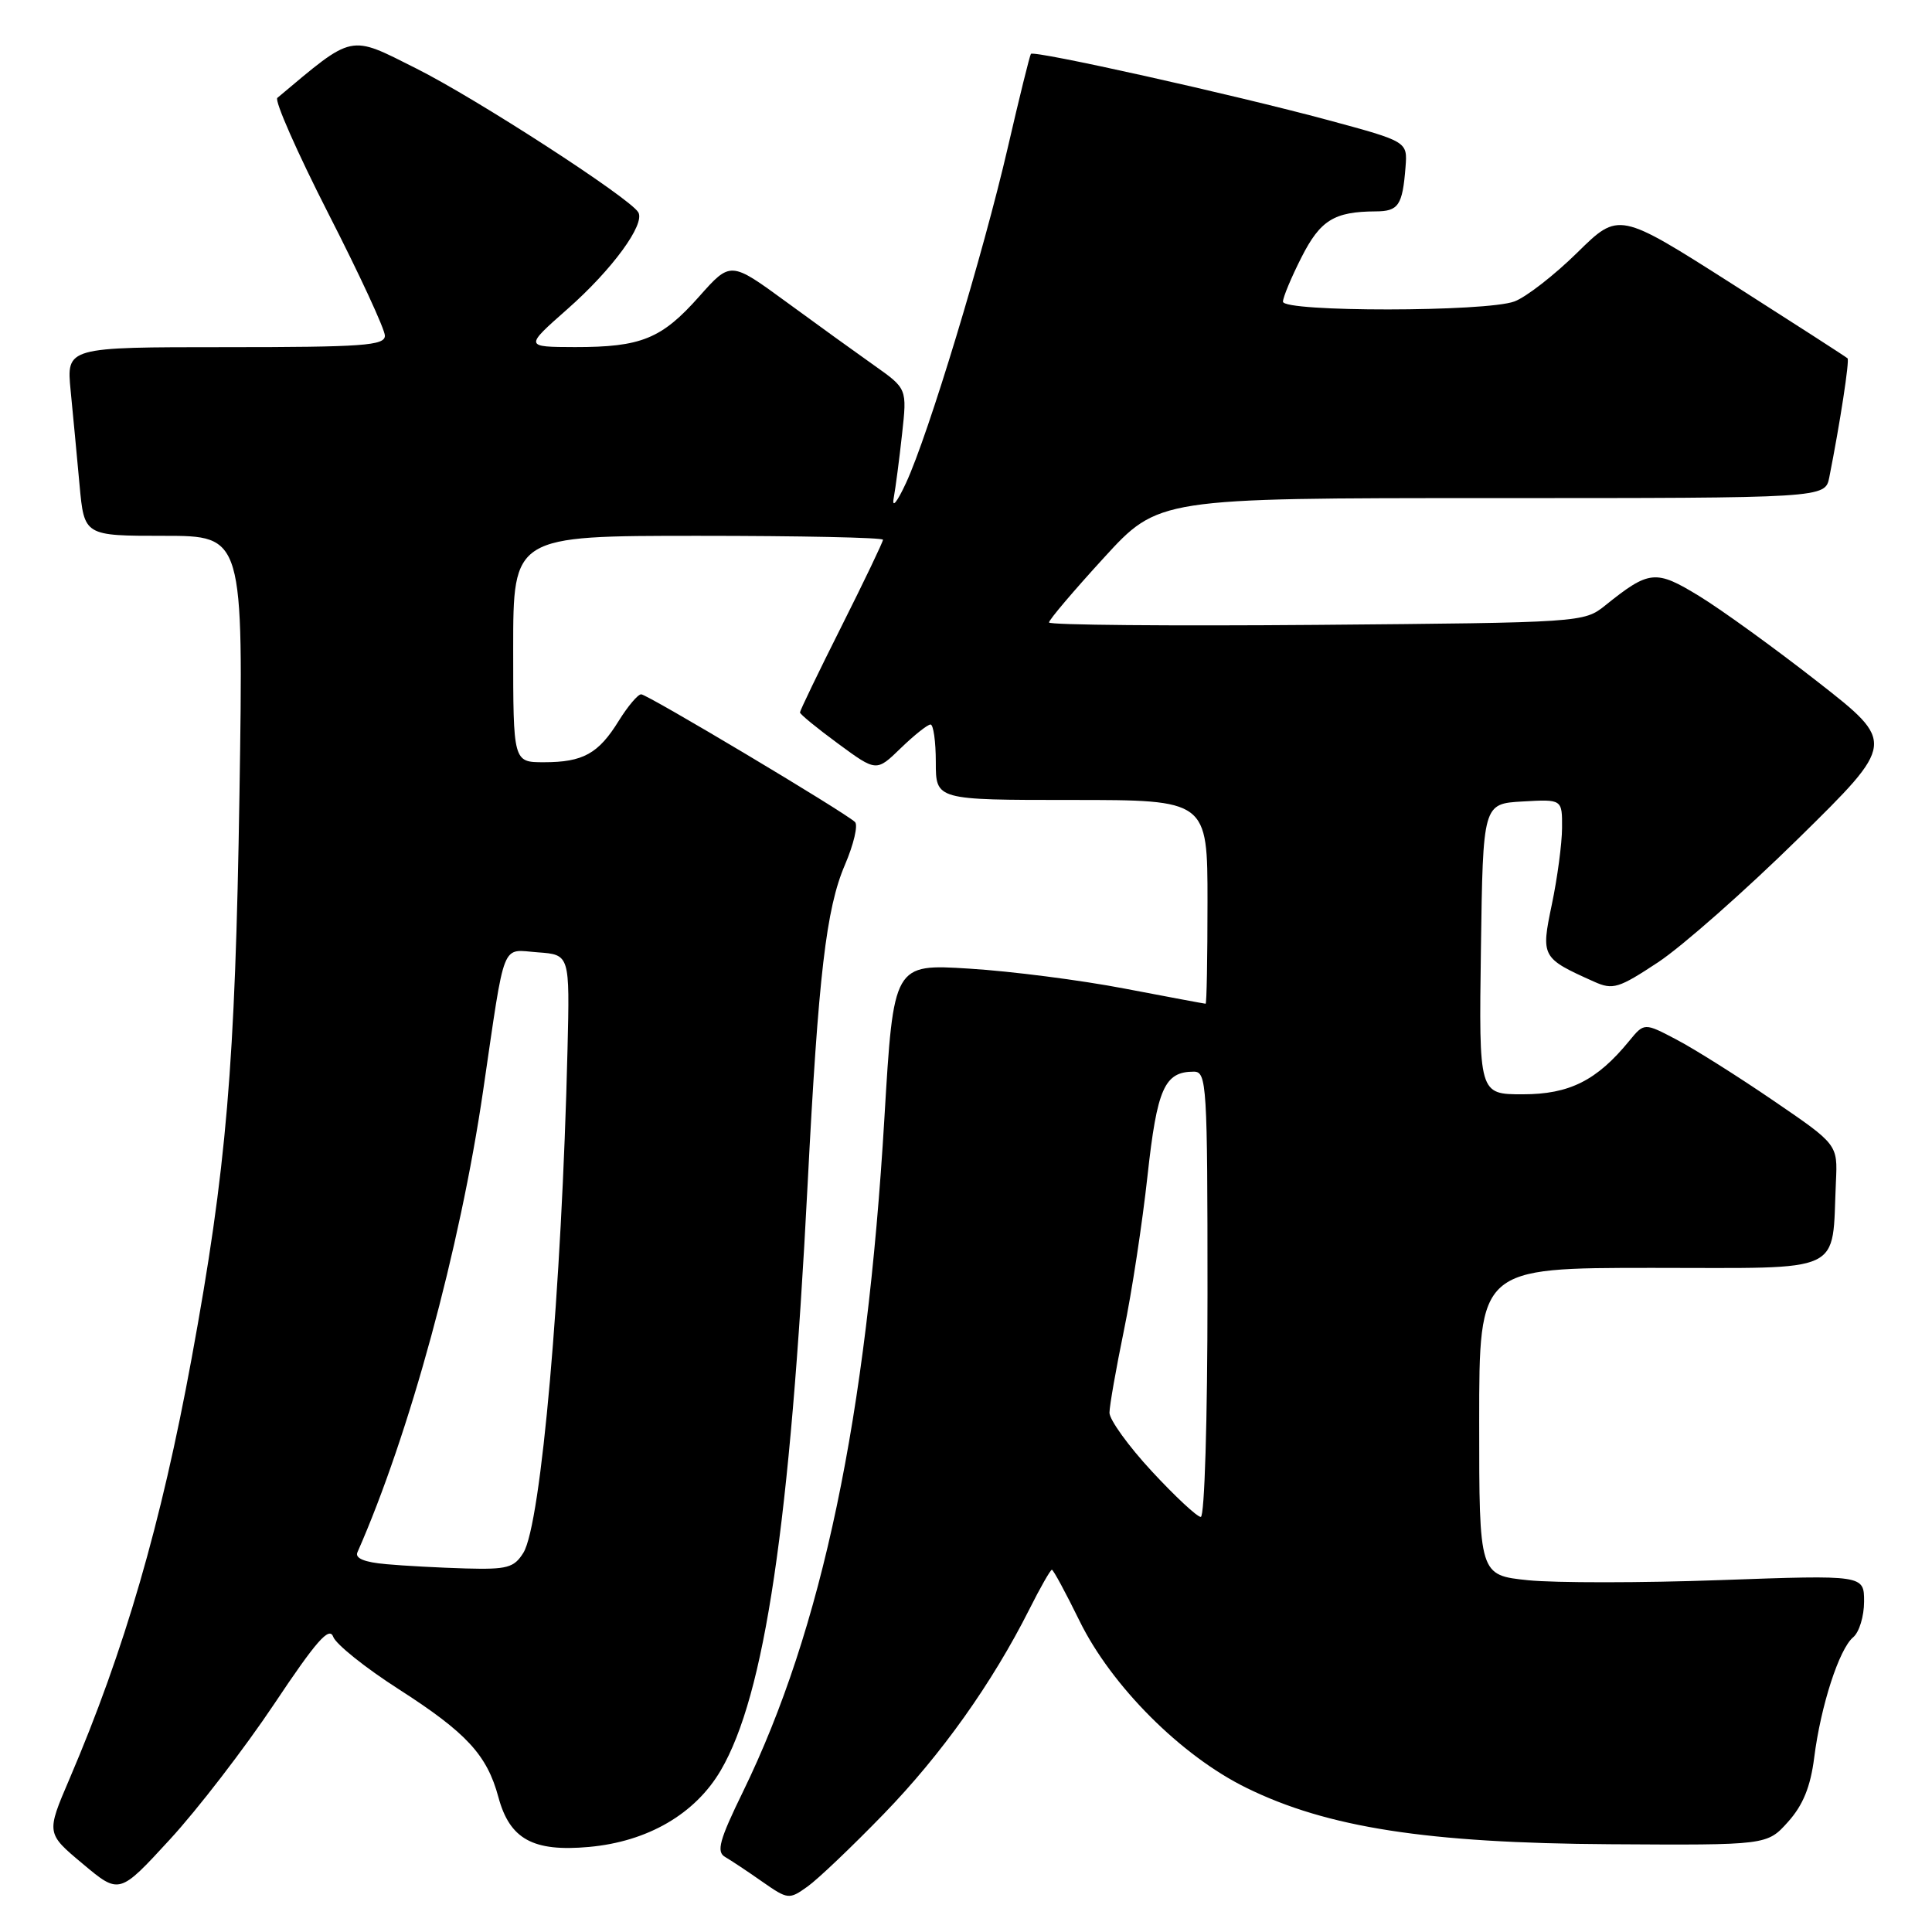 <?xml version="1.0" encoding="UTF-8" standalone="no"?>
<!DOCTYPE svg PUBLIC "-//W3C//DTD SVG 1.1//EN" "http://www.w3.org/Graphics/SVG/1.1/DTD/svg11.dtd" >
<svg xmlns="http://www.w3.org/2000/svg" xmlns:xlink="http://www.w3.org/1999/xlink" version="1.1" viewBox="0 0 256 256">
 <g >
 <path fill="currentColor"
d=" M 117.11 240.35 C 124.74 232.48 131.44 223.07 136.39 213.25 C 137.84 210.36 139.19 208.00 139.38 208.00 C 139.57 208.00 141.21 211.04 143.03 214.75 C 147.25 223.38 156.50 232.65 165.14 236.89 C 175.87 242.17 189.13 244.22 213.32 244.37 C 234.15 244.50 234.15 244.50 236.93 241.40 C 238.91 239.19 239.90 236.76 240.39 232.90 C 241.26 226.01 243.70 218.50 245.55 216.95 C 246.35 216.29 247.00 214.17 247.00 212.22 C 247.00 208.69 247.00 208.69 227.99 209.37 C 217.53 209.75 206.06 209.75 202.49 209.39 C 196.00 208.72 196.00 208.72 196.00 188.36 C 196.00 168.00 196.00 168.00 218.95 168.00 C 244.79 168.00 242.70 168.98 243.27 156.58 C 243.50 151.65 243.50 151.65 235.00 145.85 C 230.32 142.65 224.56 139.02 222.18 137.77 C 217.87 135.50 217.87 135.50 215.87 137.94 C 211.58 143.18 207.95 145.00 201.78 145.00 C 195.96 145.00 195.96 145.00 196.23 125.75 C 196.50 106.50 196.50 106.50 201.75 106.20 C 207.00 105.90 207.00 105.90 206.98 109.70 C 206.97 111.79 206.36 116.35 205.63 119.83 C 204.17 126.81 204.25 126.95 211.23 130.08 C 213.72 131.20 214.48 130.96 219.73 127.49 C 222.90 125.39 231.28 118.00 238.35 111.05 C 251.19 98.42 251.19 98.42 240.85 90.34 C 235.16 85.89 228.11 80.79 225.18 79.00 C 219.38 75.45 218.54 75.53 212.68 80.24 C 209.88 82.48 209.52 82.50 174.43 82.80 C 154.94 82.96 139.00 82.82 139.00 82.48 C 139.00 82.13 142.26 78.29 146.25 73.93 C 153.50 66.00 153.50 66.00 197.67 66.00 C 241.84 66.00 241.84 66.00 242.39 63.25 C 243.82 56.04 245.09 47.76 244.81 47.48 C 244.64 47.31 237.75 42.87 229.50 37.61 C 214.50 28.06 214.50 28.06 209.00 33.47 C 205.97 36.45 202.23 39.36 200.68 39.94 C 196.97 41.34 170.00 41.36 170.00 39.97 C 170.00 39.40 171.10 36.76 172.45 34.10 C 174.95 29.17 176.78 28.04 182.28 28.01 C 185.31 28.00 185.84 27.22 186.24 22.13 C 186.50 18.76 186.50 18.76 176.00 15.92 C 163.39 12.52 137.00 6.64 136.60 7.14 C 136.45 7.34 135.07 12.90 133.55 19.50 C 130.29 33.61 123.02 57.60 120.05 64.00 C 118.87 66.55 118.16 67.42 118.42 66.00 C 118.67 64.62 119.17 60.80 119.53 57.50 C 120.19 51.50 120.19 51.50 115.85 48.43 C 113.46 46.74 108.19 42.94 104.15 39.98 C 96.80 34.61 96.80 34.61 92.65 39.28 C 87.67 44.90 84.96 46.00 76.18 45.99 C 69.50 45.97 69.50 45.97 75.18 40.96 C 81.13 35.72 85.54 29.68 84.57 28.12 C 83.38 26.18 63.13 13.07 55.17 9.08 C 46.19 4.57 46.96 4.41 36.75 12.97 C 36.34 13.31 39.38 20.20 43.50 28.28 C 47.63 36.35 51.00 43.64 51.00 44.48 C 51.00 45.79 48.12 46.00 29.90 46.00 C 8.80 46.00 8.80 46.00 9.36 51.75 C 9.67 54.91 10.20 60.54 10.54 64.25 C 11.16 71.00 11.16 71.00 21.71 71.00 C 32.26 71.00 32.26 71.00 31.73 105.25 C 31.17 141.28 30.02 154.79 25.39 180.00 C 21.35 201.96 16.51 218.64 9.21 235.71 C 6.12 242.92 6.12 242.92 10.97 246.97 C 15.81 251.03 15.81 251.03 22.49 243.76 C 26.17 239.77 32.39 231.68 36.33 225.79 C 41.90 217.44 43.63 215.47 44.15 216.88 C 44.52 217.88 48.42 221.00 52.82 223.82 C 61.82 229.60 64.53 232.53 66.04 238.13 C 67.54 243.70 70.63 245.40 78.03 244.73 C 85.81 244.03 92.11 240.37 95.50 234.59 C 101.33 224.65 104.70 201.92 107.01 157.00 C 108.44 129.22 109.47 120.38 111.96 114.59 C 113.12 111.88 113.72 109.33 113.29 108.92 C 111.90 107.60 85.78 92.00 84.96 92.00 C 84.52 92.00 83.19 93.58 81.99 95.51 C 79.30 99.87 77.25 101.00 72.07 101.00 C 68.00 101.00 68.00 101.00 68.00 86.00 C 68.00 71.00 68.00 71.00 92.50 71.00 C 105.97 71.00 117.00 71.23 117.00 71.52 C 117.00 71.80 114.53 76.97 111.50 83.00 C 108.47 89.03 106.00 94.16 106.00 94.40 C 106.00 94.64 108.28 96.50 111.07 98.55 C 116.13 102.27 116.13 102.27 119.36 99.13 C 121.14 97.41 122.91 96.00 123.30 96.00 C 123.68 96.00 124.00 98.25 124.00 101.00 C 124.00 106.00 124.00 106.00 142.00 106.00 C 160.00 106.00 160.00 106.00 160.00 119.50 C 160.00 126.92 159.89 133.00 159.75 133.00 C 159.61 133.00 154.77 132.09 149.00 130.99 C 143.22 129.88 133.98 128.69 128.45 128.35 C 118.40 127.72 118.40 127.72 117.19 148.11 C 114.84 187.77 108.94 215.89 98.45 237.41 C 95.32 243.82 94.90 245.37 96.07 246.05 C 96.86 246.51 99.08 247.98 101.00 249.33 C 104.41 251.71 104.56 251.72 107.00 249.98 C 108.38 249.00 112.93 244.66 117.11 240.35 Z  M 51.17 207.26 C 48.29 207.01 47.01 206.48 47.36 205.69 C 54.24 190.10 60.96 165.44 64.02 144.50 C 67.00 124.20 66.35 125.84 71.28 126.19 C 75.50 126.50 75.50 126.50 75.20 139.00 C 74.44 170.81 71.71 201.94 69.35 205.75 C 68.12 207.73 67.21 207.98 61.73 207.83 C 58.30 207.73 53.55 207.48 51.17 207.26 Z  M 152.61 194.94 C 149.52 191.61 147.01 188.12 147.01 187.19 C 147.02 186.26 147.88 181.36 148.92 176.31 C 149.97 171.25 151.37 162.03 152.05 155.81 C 153.32 144.21 154.30 142.00 158.19 142.00 C 159.90 142.00 160.00 143.71 160.00 171.50 C 160.00 188.13 159.61 201.00 159.11 201.00 C 158.62 201.00 155.69 198.27 152.61 194.94 Z "/>
</g>
</svg>